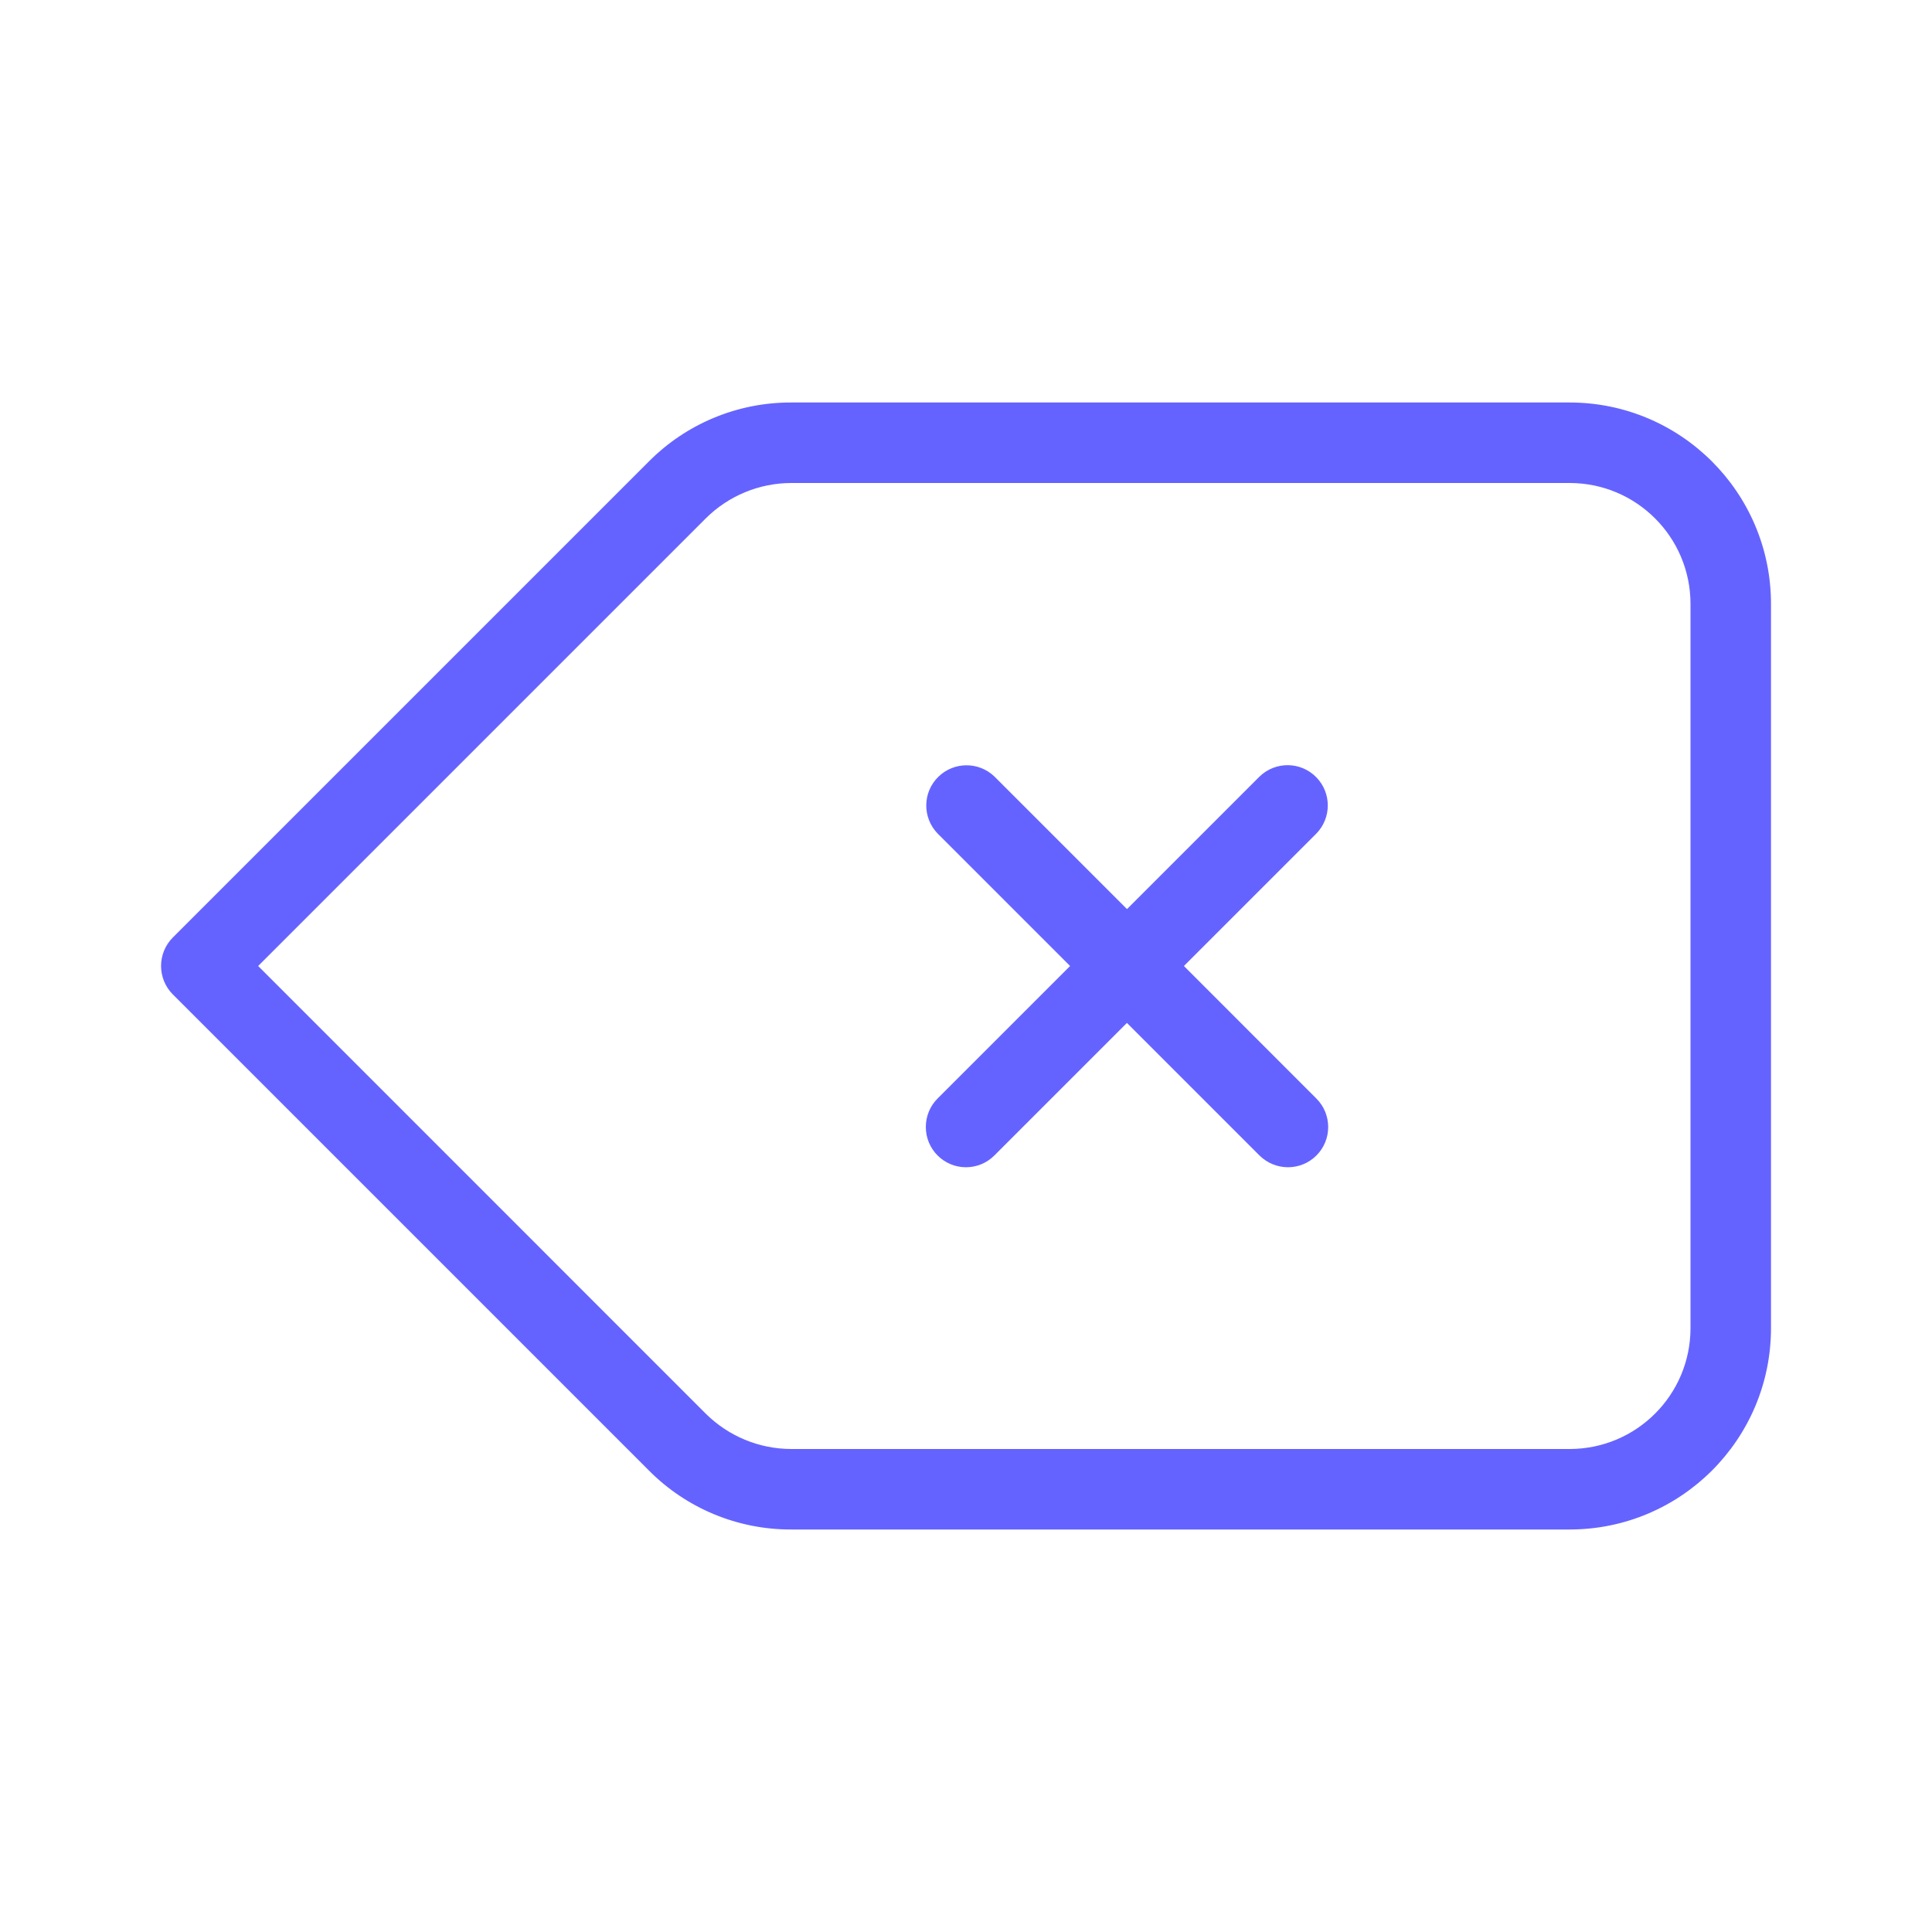 <svg xmlns="http://www.w3.org/2000/svg" enable-background="new 0 0 24 24" viewBox="0 0 24 24"><path fill="#6563ff" d="M14.707,12l1.647-1.647c0.187-0.194,0.187-0.501,0-0.695c-0.192-0.199-0.508-0.204-0.707-0.012l-1.647,1.647l-1.646-1.646c-0.194-0.187-0.501-0.187-0.695,0c-0.199,0.192-0.204,0.508-0.012,0.707L13.293,12l-1.646,1.646c-0.094,0.094-0.146,0.221-0.146,0.353C11.5,14.276,11.724,14.5,12,14.5c0.133,0,0.26-0.053,0.353-0.147l1.646-1.646l1.647,1.647C15.74,14.447,15.867,14.5,16,14.5c0.133-0,0.26-0.053,0.353-0.146c0.195-0.195,0.195-0.512,0-0.707L14.707,12z M19.5,5H9.828C9.165,4.998,8.528,5.262,8.061,5.732l-5.914,5.914c-0,0-0,0-0,0c-0.195,0.195-0.195,0.512,0,0.707l5.914,5.914C8.528,18.738,9.165,19.002,9.828,19H19.5c1.38-0.001,2.499-1.12,2.5-2.5v-9C21.999,6.12,20.88,5.001,19.5,5z M21,16.5c-0.001,0.828-0.672,1.499-1.5,1.5H9.828c-0.398-0.001-0.779-0.159-1.061-0.439L3.207,12l5.561-5.561C9.049,6.159,9.431,6.001,9.828,6H19.5c0.828,0.001,1.499,0.672,1.5,1.5V16.5z"/></svg>